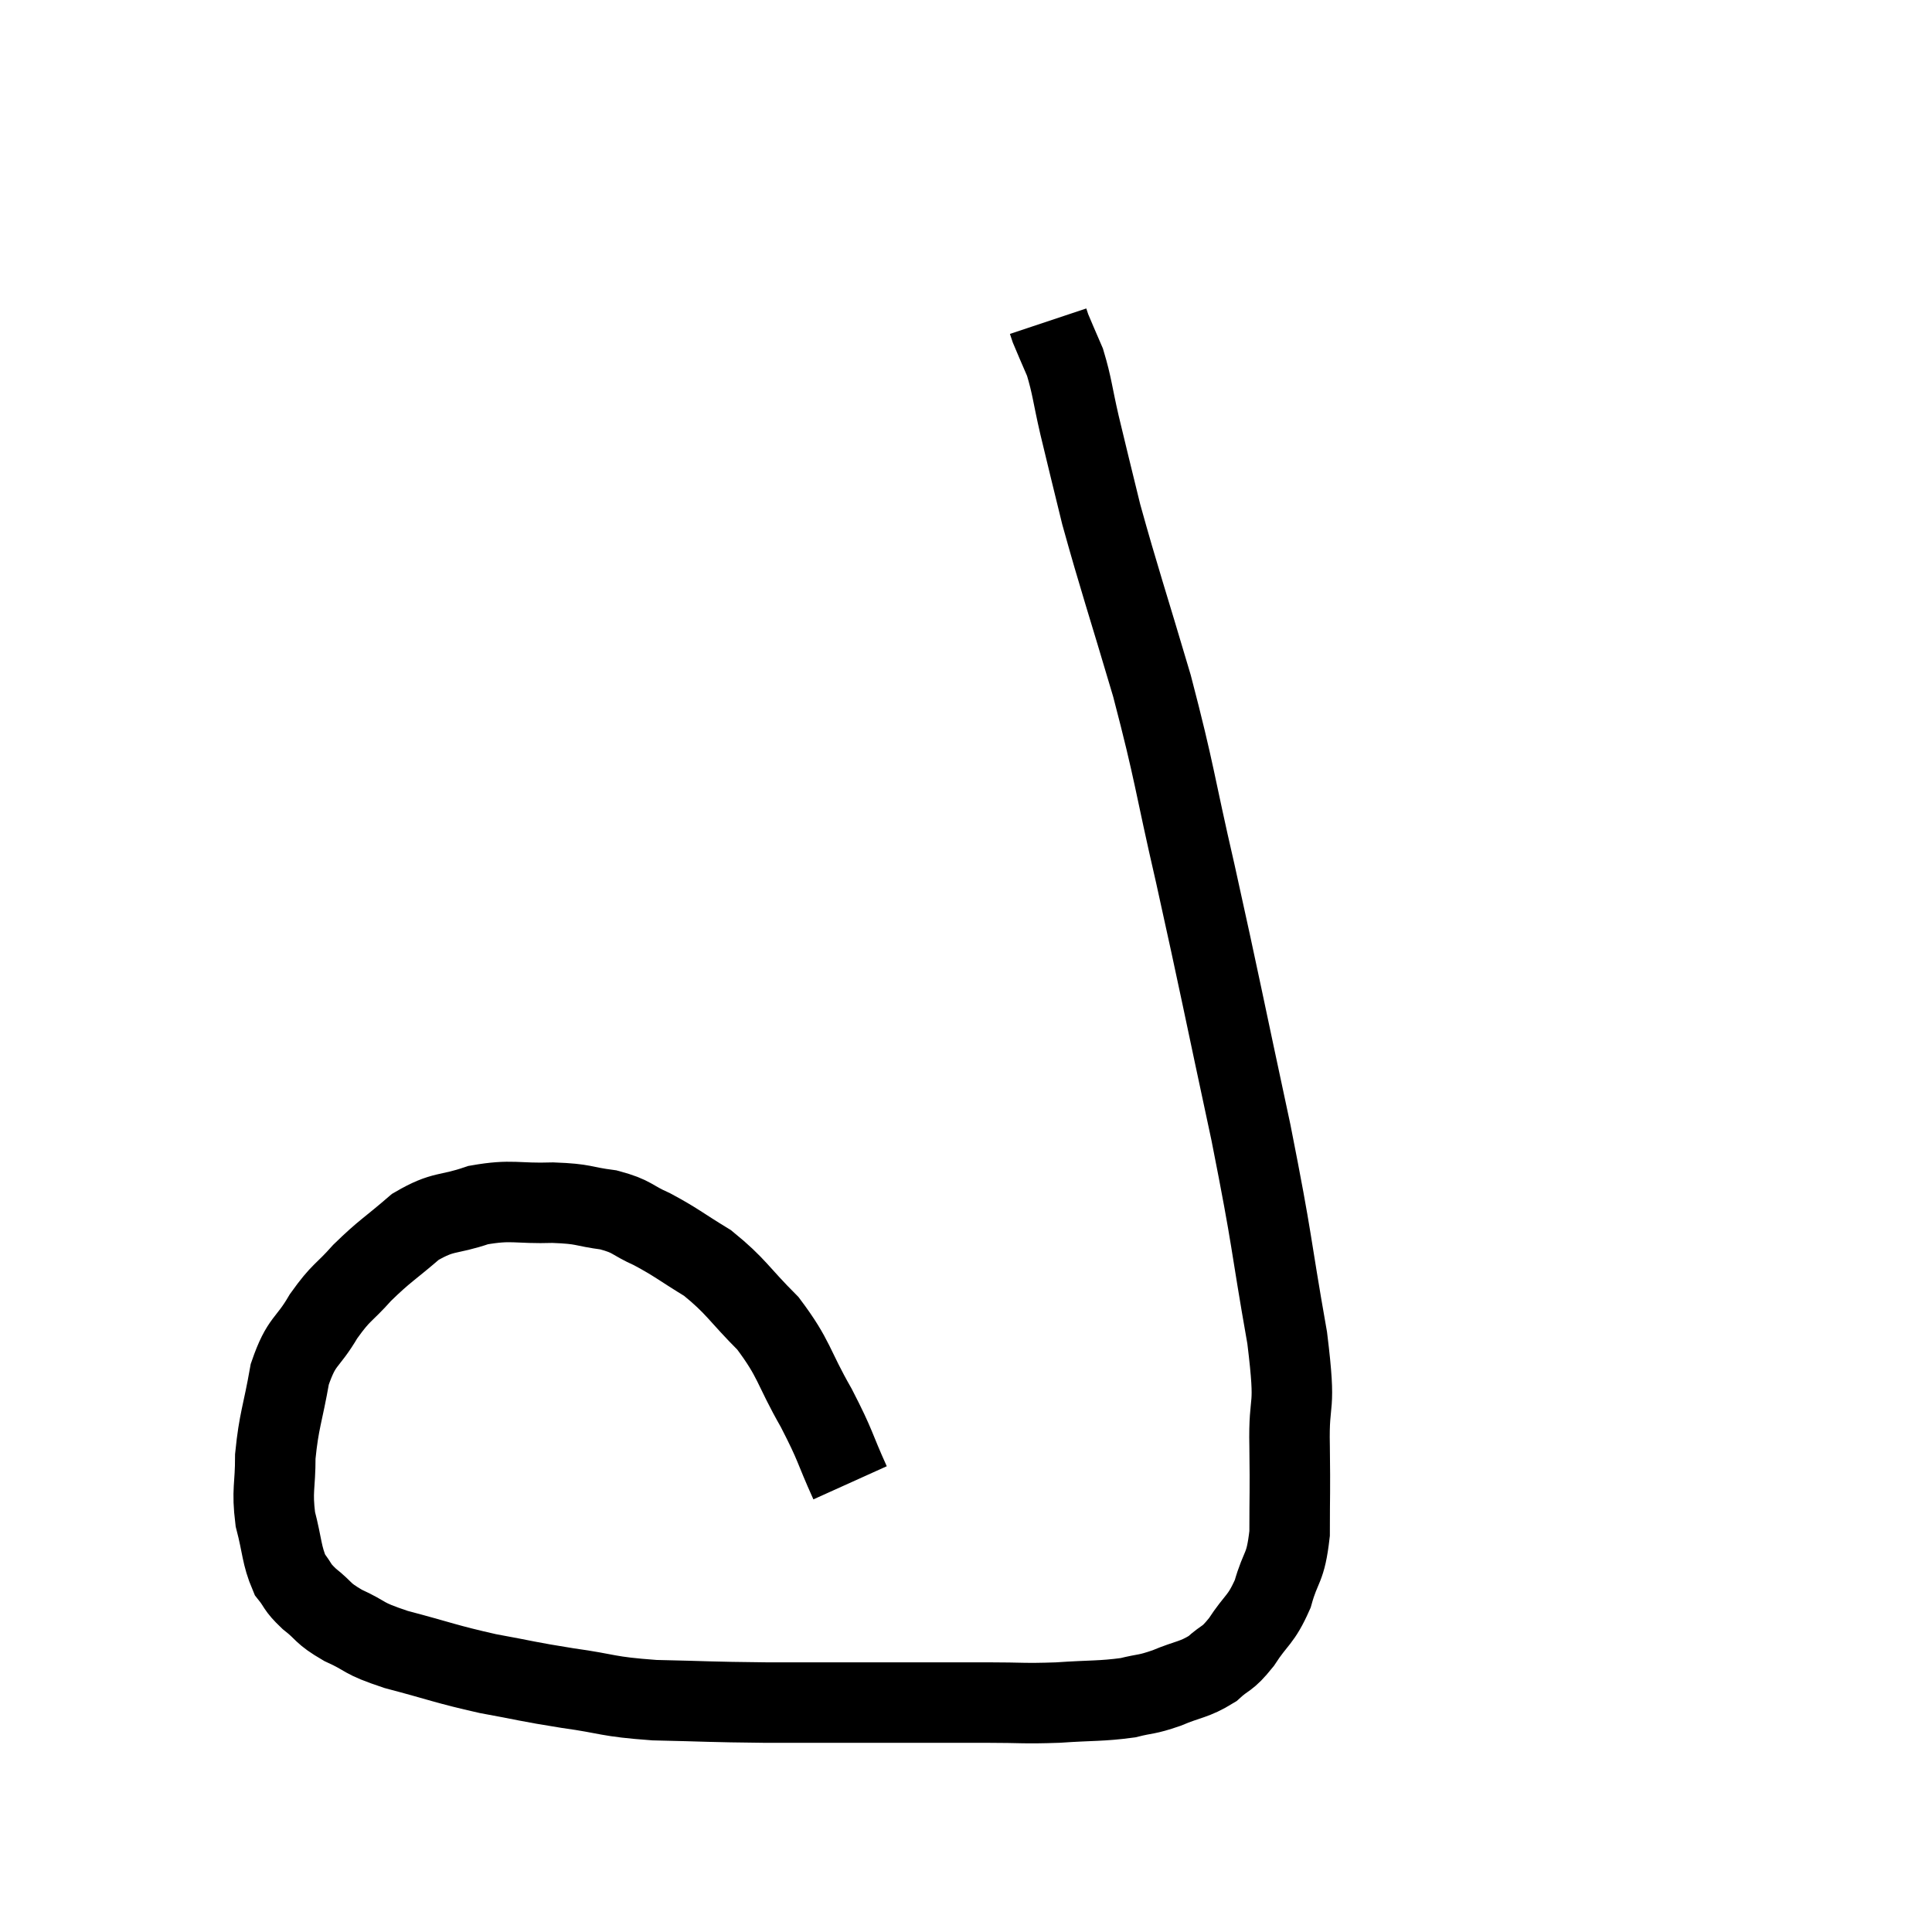 <svg width="48" height="48" viewBox="0 0 48 48" xmlns="http://www.w3.org/2000/svg"><path d="M 21.12 36.84 C 20.7 35.91, 20.79 35.97, 20.28 34.98 C 19.68 33.93, 19.755 33.78, 19.08 32.88 C 18.33 32.13, 18.3 31.965, 17.58 31.38 C 16.89 30.96, 16.815 30.87, 16.2 30.54 C 15.66 30.3, 15.735 30.225, 15.12 30.06 C 14.43 29.97, 14.55 29.91, 13.74 29.88 C 12.81 29.91, 12.735 29.79, 11.88 29.94 C 11.1 30.21, 11.04 30.06, 10.32 30.48 C 9.66 31.05, 9.57 31.065, 9 31.62 C 8.52 32.16, 8.49 32.07, 8.04 32.7 C 7.62 33.42, 7.5 33.27, 7.2 34.14 C 7.02 35.16, 6.93 35.28, 6.84 36.18 C 6.84 36.96, 6.75 37.005, 6.84 37.74 C 7.02 38.43, 6.99 38.625, 7.2 39.12 C 7.44 39.42, 7.35 39.405, 7.68 39.72 C 8.1 40.05, 7.98 40.065, 8.52 40.38 C 9.18 40.68, 8.94 40.68, 9.84 40.98 C 10.98 41.28, 11.055 41.34, 12.12 41.58 C 13.11 41.76, 13.065 41.775, 14.1 41.94 C 15.18 42.09, 15.03 42.15, 16.26 42.24 C 17.64 42.27, 17.565 42.285, 19.02 42.3 C 20.55 42.3, 20.7 42.3, 22.08 42.3 C 23.31 42.3, 23.49 42.3, 24.54 42.3 C 25.41 42.3, 25.41 42.33, 26.28 42.3 C 27.15 42.24, 27.345 42.27, 28.02 42.18 C 28.5 42.06, 28.455 42.12, 28.98 41.94 C 29.55 41.7, 29.655 41.745, 30.12 41.46 C 30.48 41.13, 30.465 41.265, 30.84 40.8 C 31.23 40.2, 31.32 40.275, 31.62 39.6 C 31.83 38.85, 31.935 39.015, 32.04 38.1 C 32.04 37.02, 32.055 37.155, 32.04 35.94 C 32.01 34.59, 32.22 35.19, 31.98 33.24 C 31.53 30.69, 31.65 31.02, 31.08 28.14 C 30.39 24.93, 30.315 24.495, 29.7 21.72 C 29.16 19.38, 29.205 19.275, 28.62 17.04 C 27.99 14.91, 27.81 14.4, 27.36 12.78 C 27.09 11.67, 27.045 11.505, 26.82 10.56 C 26.64 9.78, 26.64 9.6, 26.46 9 C 26.28 8.58, 26.205 8.415, 26.1 8.16 C 26.07 8.07, 26.055 8.025, 26.04 7.98 C 26.04 7.98, 26.04 7.98, 26.04 7.98 L 26.04 7.98" fill="none" stroke="black" stroke-width="2"></path></svg>